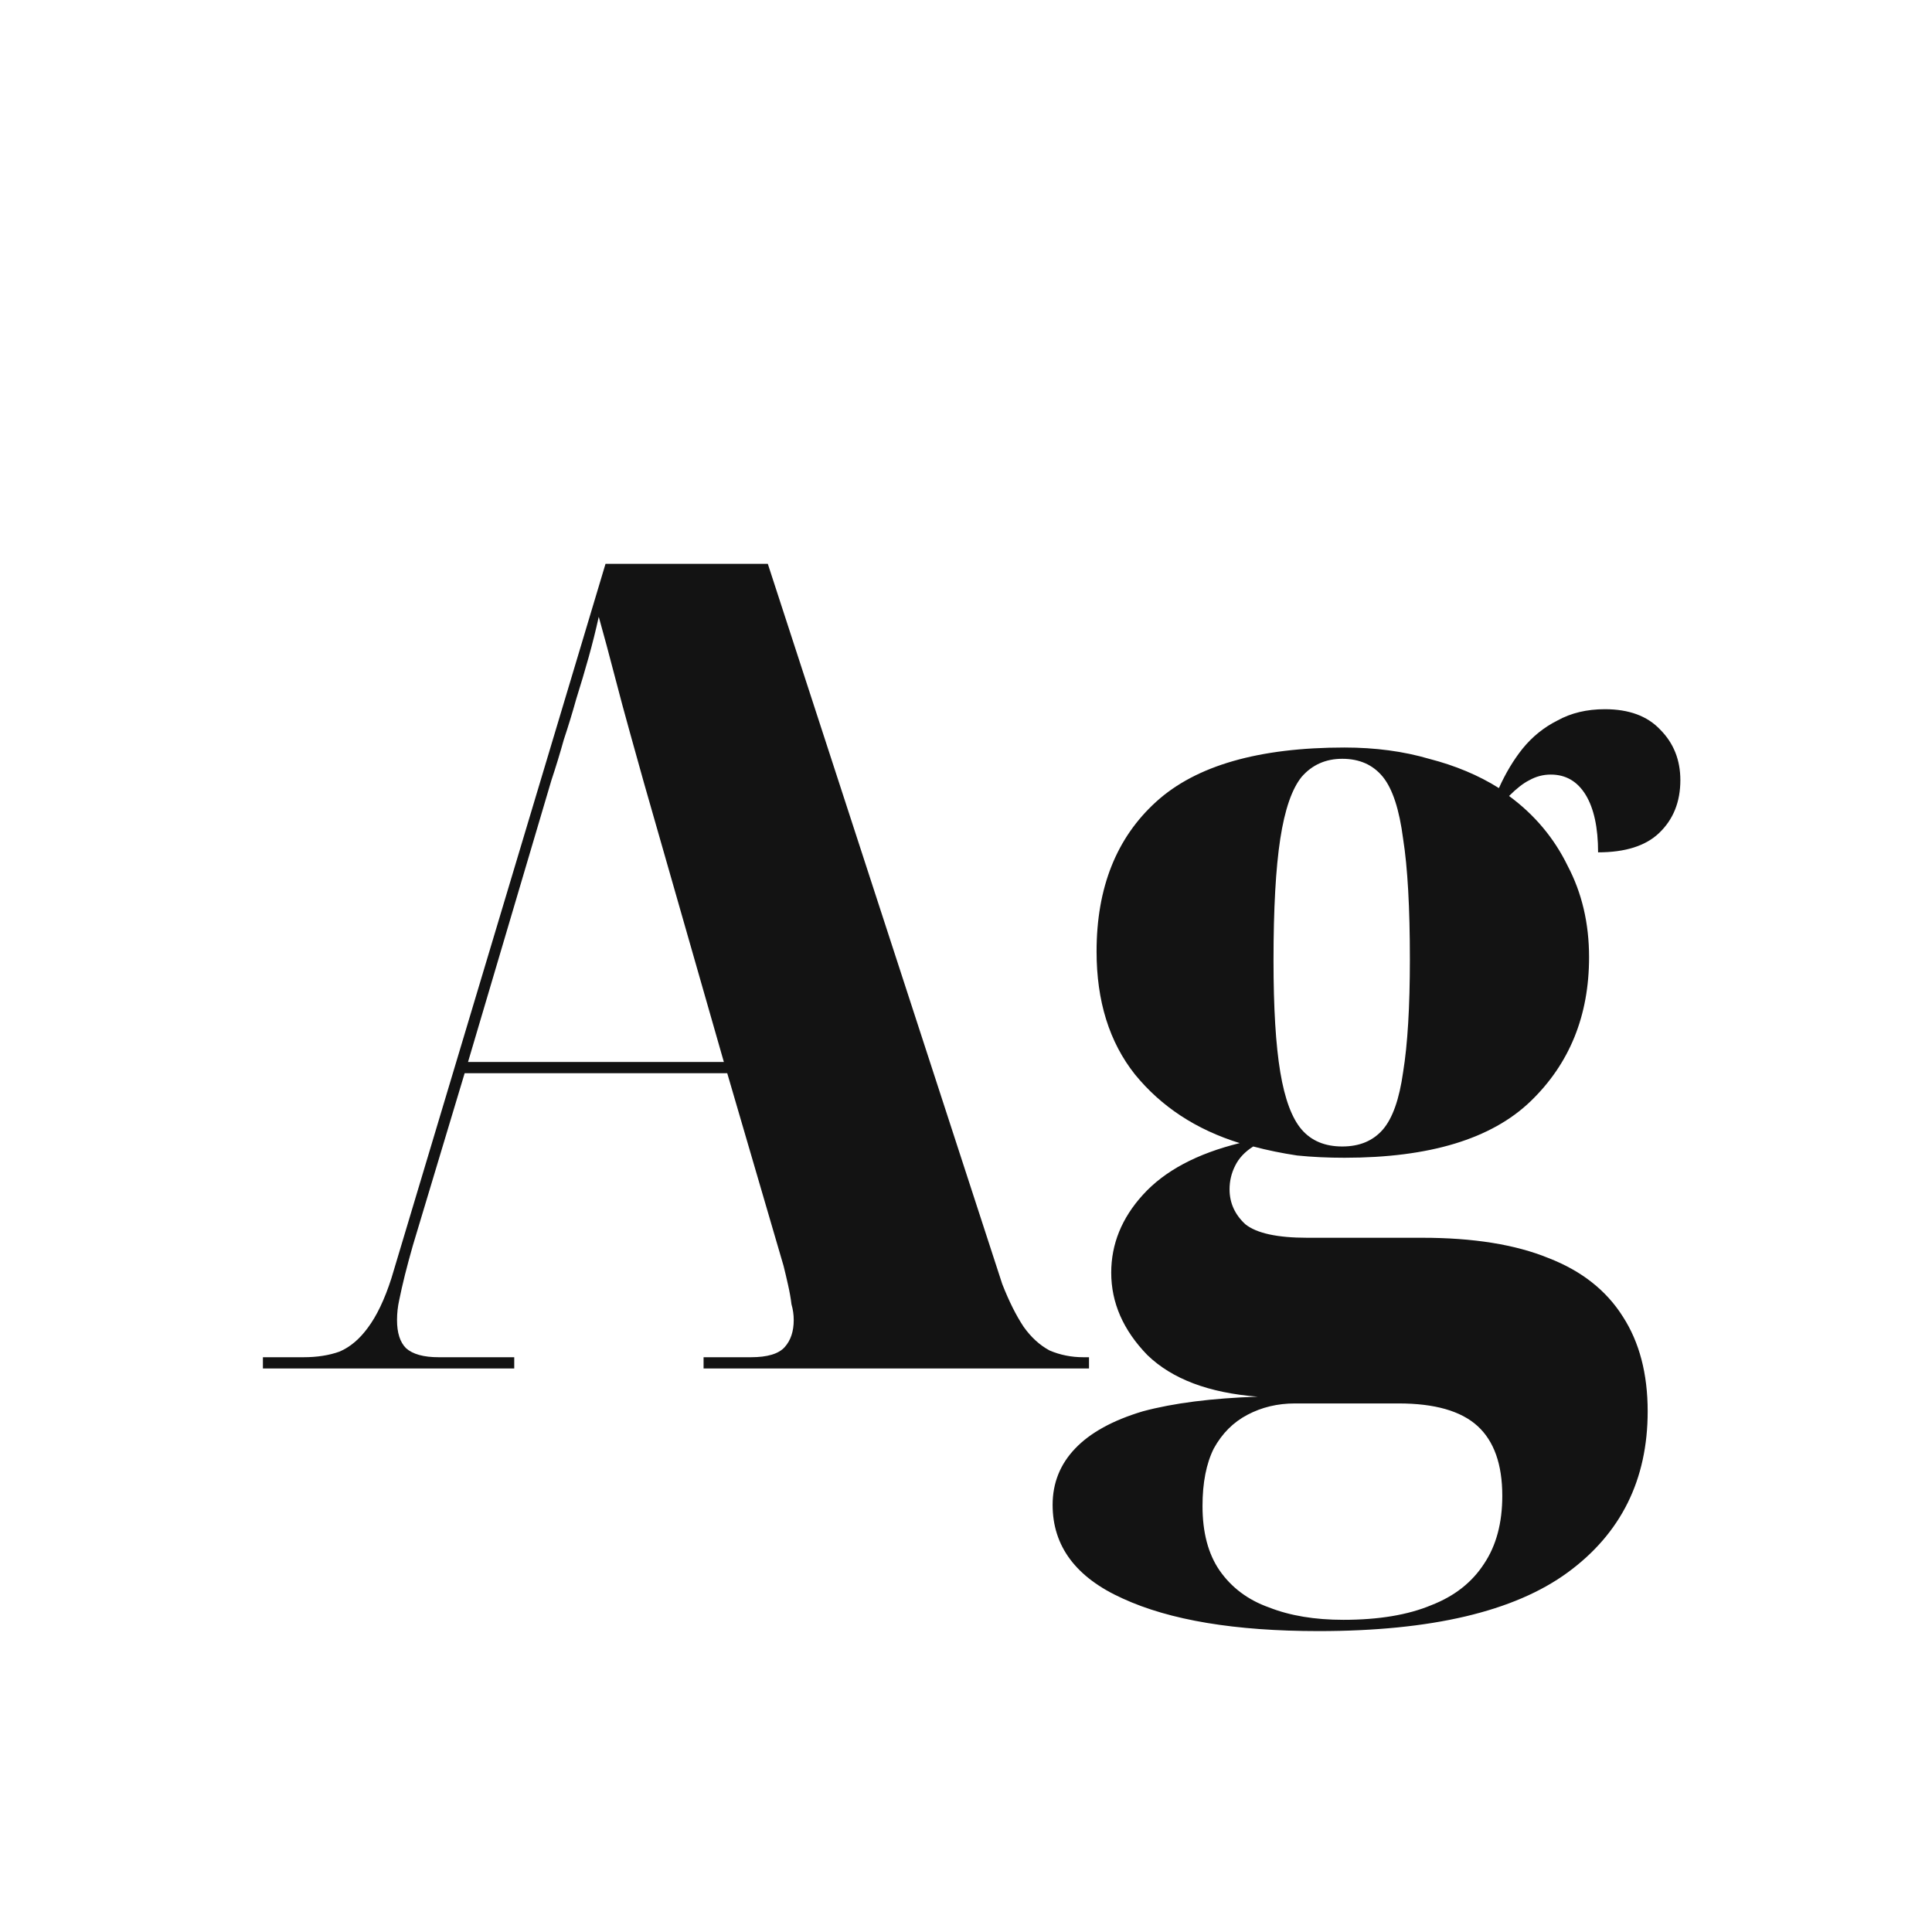 <svg width="24" height="24" viewBox="0 0 24 24" fill="none" xmlns="http://www.w3.org/2000/svg">
<path d="M3.266 17V16.86H3.77C3.938 16.86 4.087 16.837 4.218 16.79C4.349 16.734 4.465 16.636 4.568 16.496C4.68 16.347 4.778 16.141 4.862 15.88L7.522 7.004H9.538L12.45 15.95C12.534 16.165 12.623 16.342 12.716 16.482C12.809 16.613 12.917 16.711 13.038 16.776C13.169 16.832 13.309 16.86 13.458 16.86H13.528V17H8.74V16.86H9.328C9.533 16.86 9.673 16.818 9.748 16.734C9.823 16.65 9.86 16.538 9.86 16.398C9.86 16.333 9.851 16.267 9.832 16.202C9.823 16.127 9.809 16.048 9.79 15.964C9.771 15.88 9.753 15.801 9.734 15.726L9.034 13.332H5.772L5.128 15.474C5.091 15.605 5.058 15.726 5.03 15.838C5.002 15.95 4.979 16.053 4.96 16.146C4.941 16.23 4.932 16.314 4.932 16.398C4.932 16.557 4.969 16.673 5.044 16.748C5.128 16.823 5.263 16.86 5.45 16.86H6.388V17H3.266ZM5.814 13.192H8.992L7.998 9.72C7.951 9.552 7.895 9.351 7.83 9.118C7.765 8.885 7.699 8.642 7.634 8.39C7.569 8.138 7.503 7.895 7.438 7.662C7.401 7.83 7.359 7.998 7.312 8.166C7.265 8.334 7.214 8.507 7.158 8.684C7.111 8.852 7.06 9.02 7.004 9.188C6.957 9.356 6.906 9.524 6.85 9.692L5.814 13.192ZM16.38 20.262C15.344 20.262 14.532 20.127 13.944 19.856C13.365 19.595 13.076 19.207 13.076 18.694C13.076 18.423 13.169 18.19 13.356 17.994C13.543 17.798 13.822 17.644 14.196 17.532C14.579 17.429 15.055 17.369 15.624 17.35C15.017 17.303 14.56 17.131 14.252 16.832C13.953 16.524 13.804 16.183 13.804 15.81C13.804 15.455 13.934 15.133 14.196 14.844C14.466 14.545 14.868 14.331 15.4 14.2C14.858 14.032 14.425 13.747 14.098 13.346C13.78 12.945 13.622 12.436 13.622 11.82C13.622 11.027 13.869 10.406 14.364 9.958C14.858 9.51 15.638 9.286 16.702 9.286C17.084 9.286 17.434 9.333 17.752 9.426C18.078 9.51 18.368 9.631 18.62 9.79C18.704 9.603 18.802 9.44 18.914 9.3C19.035 9.151 19.18 9.034 19.348 8.95C19.516 8.857 19.712 8.81 19.936 8.81C20.235 8.81 20.463 8.894 20.622 9.062C20.79 9.23 20.874 9.44 20.874 9.692C20.874 9.963 20.785 10.182 20.608 10.35C20.44 10.509 20.188 10.588 19.852 10.588C19.852 10.28 19.8 10.042 19.698 9.874C19.595 9.706 19.451 9.622 19.264 9.622C19.171 9.622 19.082 9.645 18.998 9.692C18.923 9.729 18.839 9.795 18.746 9.888C19.063 10.121 19.306 10.411 19.474 10.756C19.651 11.092 19.74 11.47 19.74 11.89C19.74 12.618 19.497 13.215 19.012 13.682C18.526 14.149 17.756 14.382 16.702 14.382C16.497 14.382 16.3 14.373 16.114 14.354C15.927 14.326 15.745 14.289 15.568 14.242C15.465 14.307 15.39 14.387 15.344 14.48C15.297 14.573 15.274 14.671 15.274 14.774C15.274 14.942 15.339 15.087 15.47 15.208C15.61 15.32 15.867 15.376 16.24 15.376H17.668C18.302 15.376 18.825 15.46 19.236 15.628C19.646 15.787 19.954 16.029 20.16 16.356C20.365 16.673 20.468 17.065 20.468 17.532C20.468 18.381 20.137 19.049 19.474 19.534C18.811 20.019 17.78 20.262 16.38 20.262ZM16.688 20.122C17.127 20.122 17.491 20.061 17.78 19.94C18.069 19.828 18.288 19.655 18.438 19.422C18.587 19.198 18.662 18.918 18.662 18.582C18.662 18.19 18.559 17.901 18.354 17.714C18.148 17.527 17.822 17.434 17.374 17.434H16.086C15.871 17.434 15.675 17.481 15.498 17.574C15.32 17.667 15.181 17.807 15.078 17.994C14.985 18.181 14.938 18.419 14.938 18.708C14.938 19.035 15.008 19.301 15.148 19.506C15.297 19.721 15.502 19.875 15.764 19.968C16.025 20.071 16.333 20.122 16.688 20.122ZM16.674 14.242C16.889 14.242 17.056 14.172 17.178 14.032C17.299 13.892 17.383 13.654 17.43 13.318C17.486 12.973 17.514 12.506 17.514 11.918C17.514 11.274 17.486 10.775 17.43 10.42C17.383 10.056 17.299 9.799 17.178 9.65C17.056 9.501 16.889 9.426 16.674 9.426C16.468 9.426 16.3 9.501 16.17 9.65C16.049 9.799 15.96 10.056 15.904 10.42C15.848 10.784 15.82 11.288 15.82 11.932C15.82 12.52 15.848 12.982 15.904 13.318C15.96 13.654 16.049 13.892 16.17 14.032C16.291 14.172 16.459 14.242 16.674 14.242Z" fill="#131313"/>
</svg>
